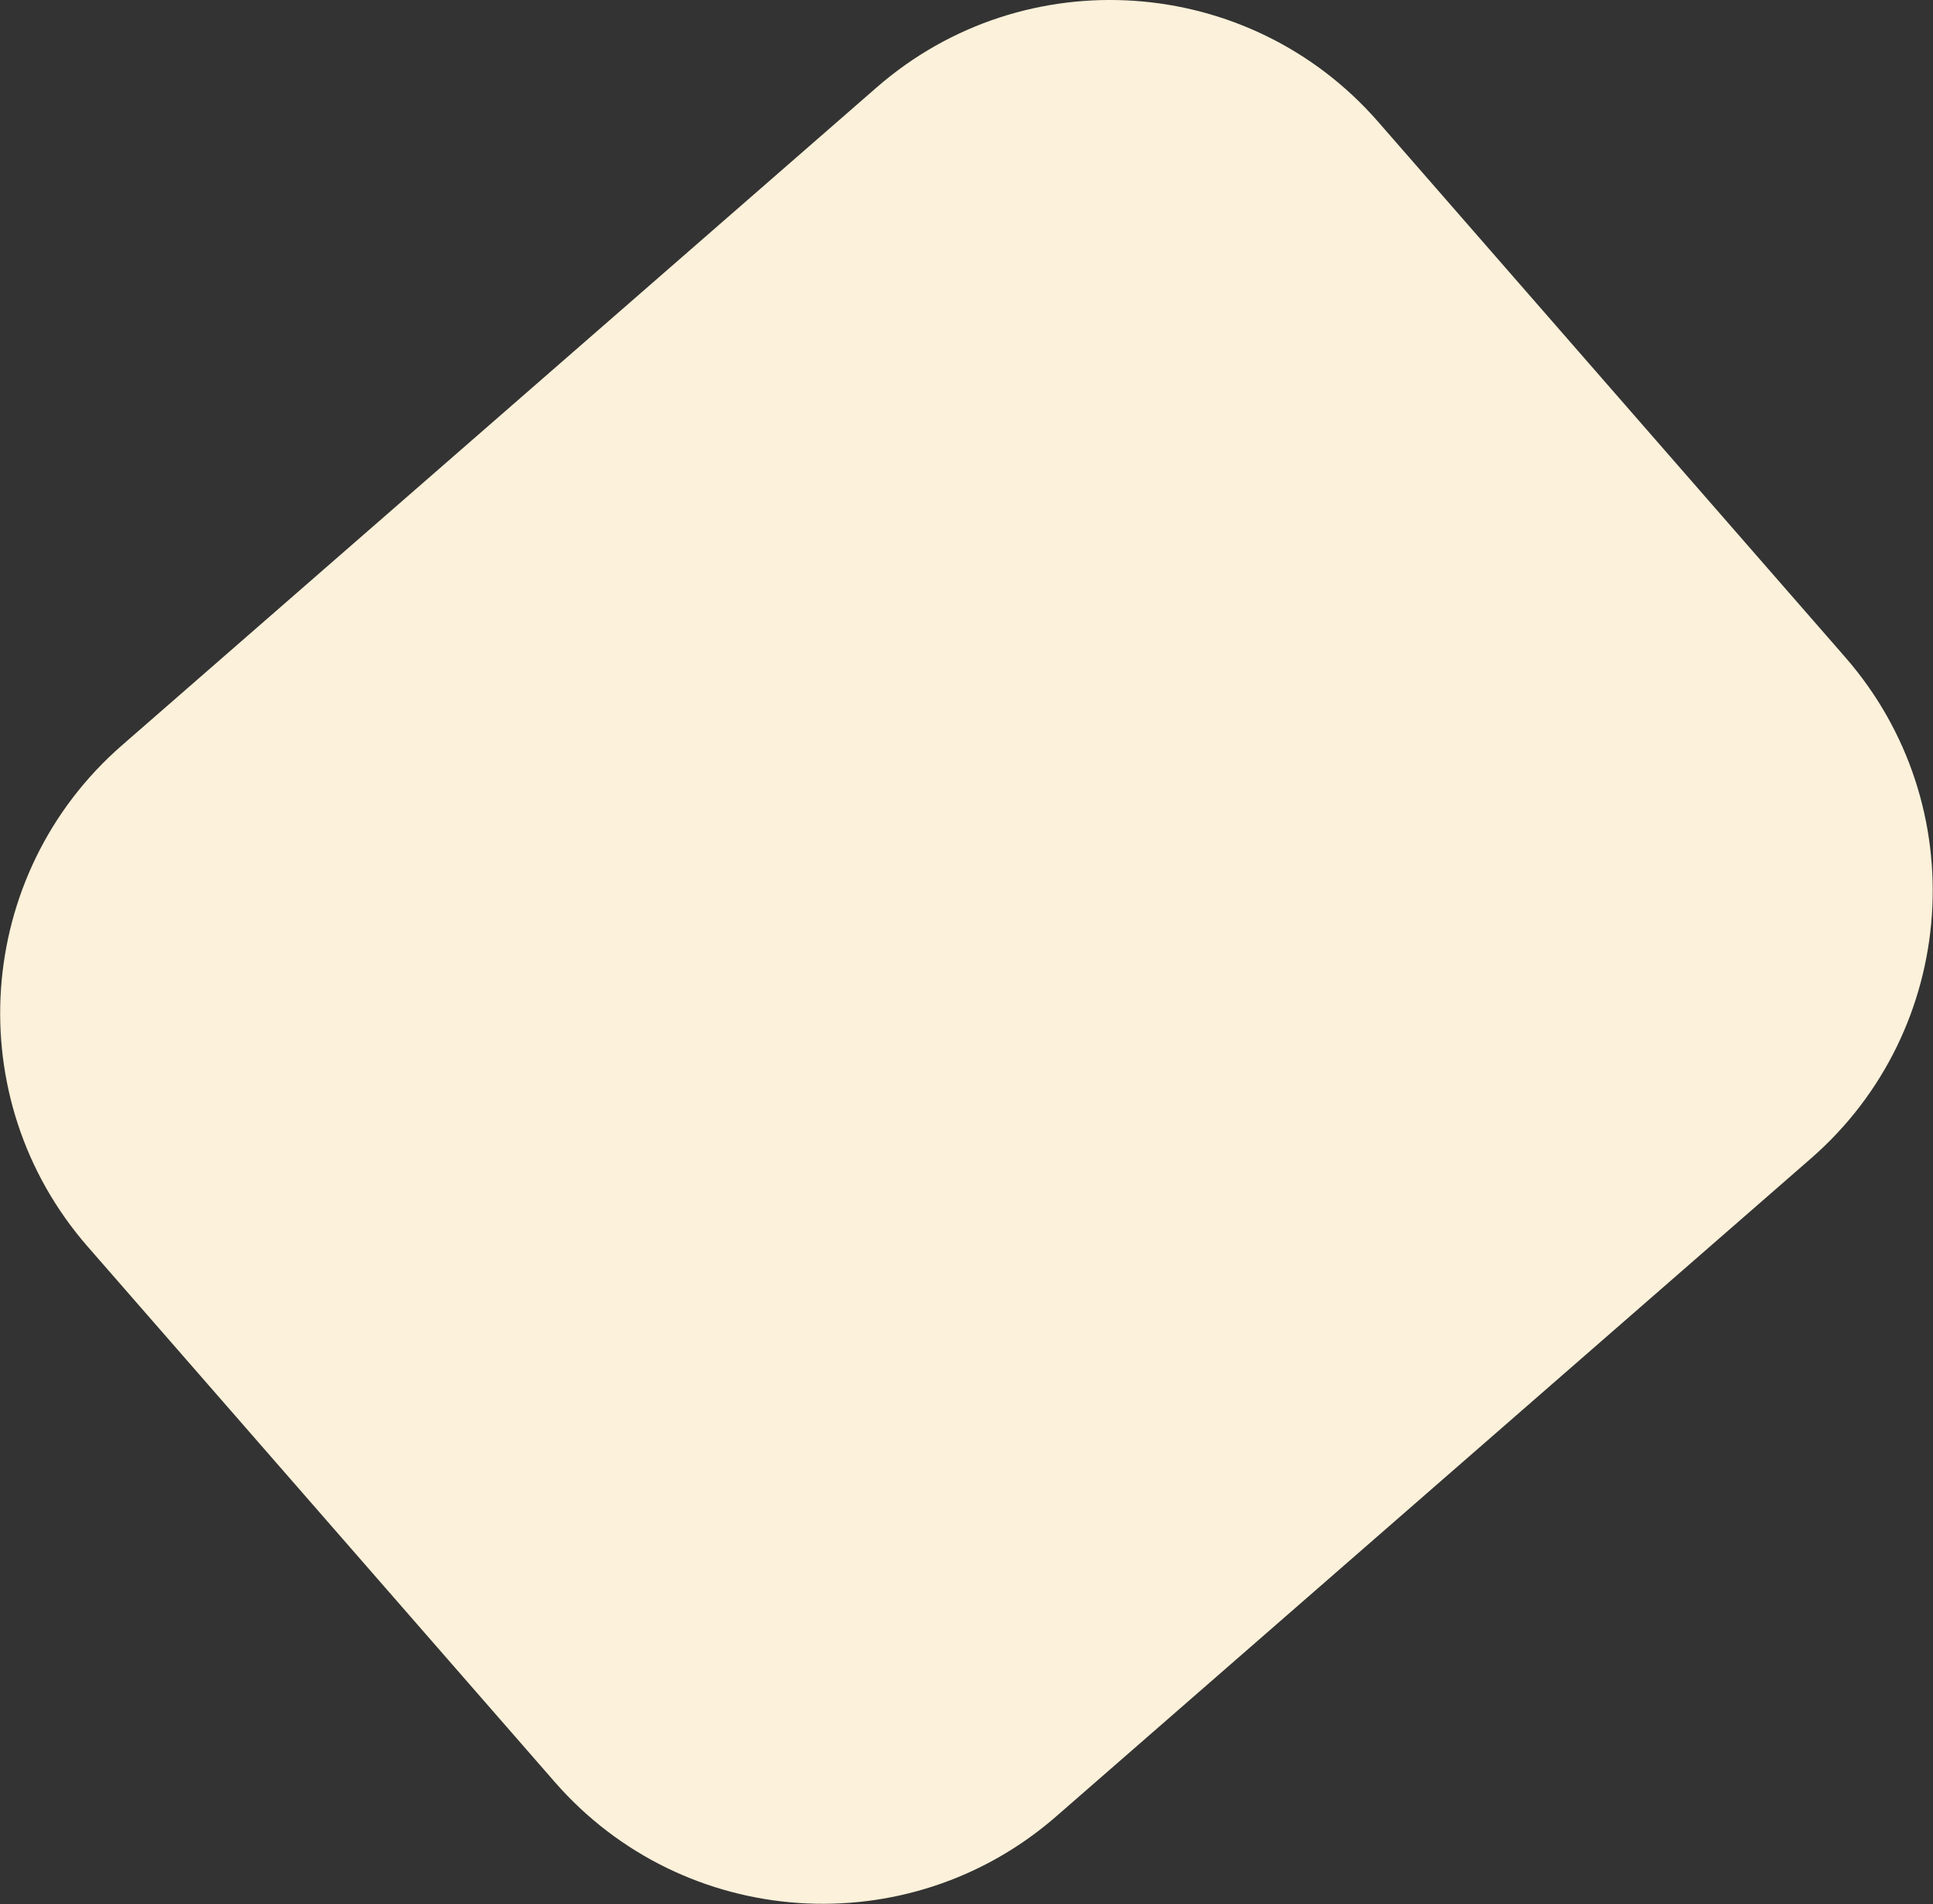 <?xml version="1.0" encoding="UTF-8" standalone="no"?>
<!DOCTYPE svg PUBLIC "-//W3C//DTD SVG 1.1//EN" "http://www.w3.org/Graphics/SVG/1.1/DTD/svg11.dtd">
<svg width="100%" height="100%" viewBox="0 0 2450 2414" version="1.1" xmlns="http://www.w3.org/2000/svg" xmlns:xlink="http://www.w3.org/1999/xlink" xml:space="preserve" xmlns:serif="http://www.serif.com/" style="fill-rule:evenodd;clip-rule:evenodd;stroke-linejoin:round;stroke-miterlimit:2;">
    <rect x="0" y="0" width="2450" height="2414" fill="#333333" stroke="none"/>
    <g transform="matrix(1,0,0,1,-253.418,632.063)">
        <g transform="matrix(0.983,1.127,-1.413,1.232,1946.33,-1684.65)">
            <path d="M1535.43,641.775C1535.43,509.205 1400.48,401.575 1234.25,401.575L631.89,401.575C465.663,401.575 330.709,509.205 330.709,641.775L330.709,1318.86C330.709,1451.42 465.663,1559.06 631.89,1559.06L1234.25,1559.06C1400.48,1559.06 1535.43,1451.42 1535.43,1318.86L1535.43,641.775Z" style="fill:#fcf1da;"/>
        </g>
    </g>
</svg>
